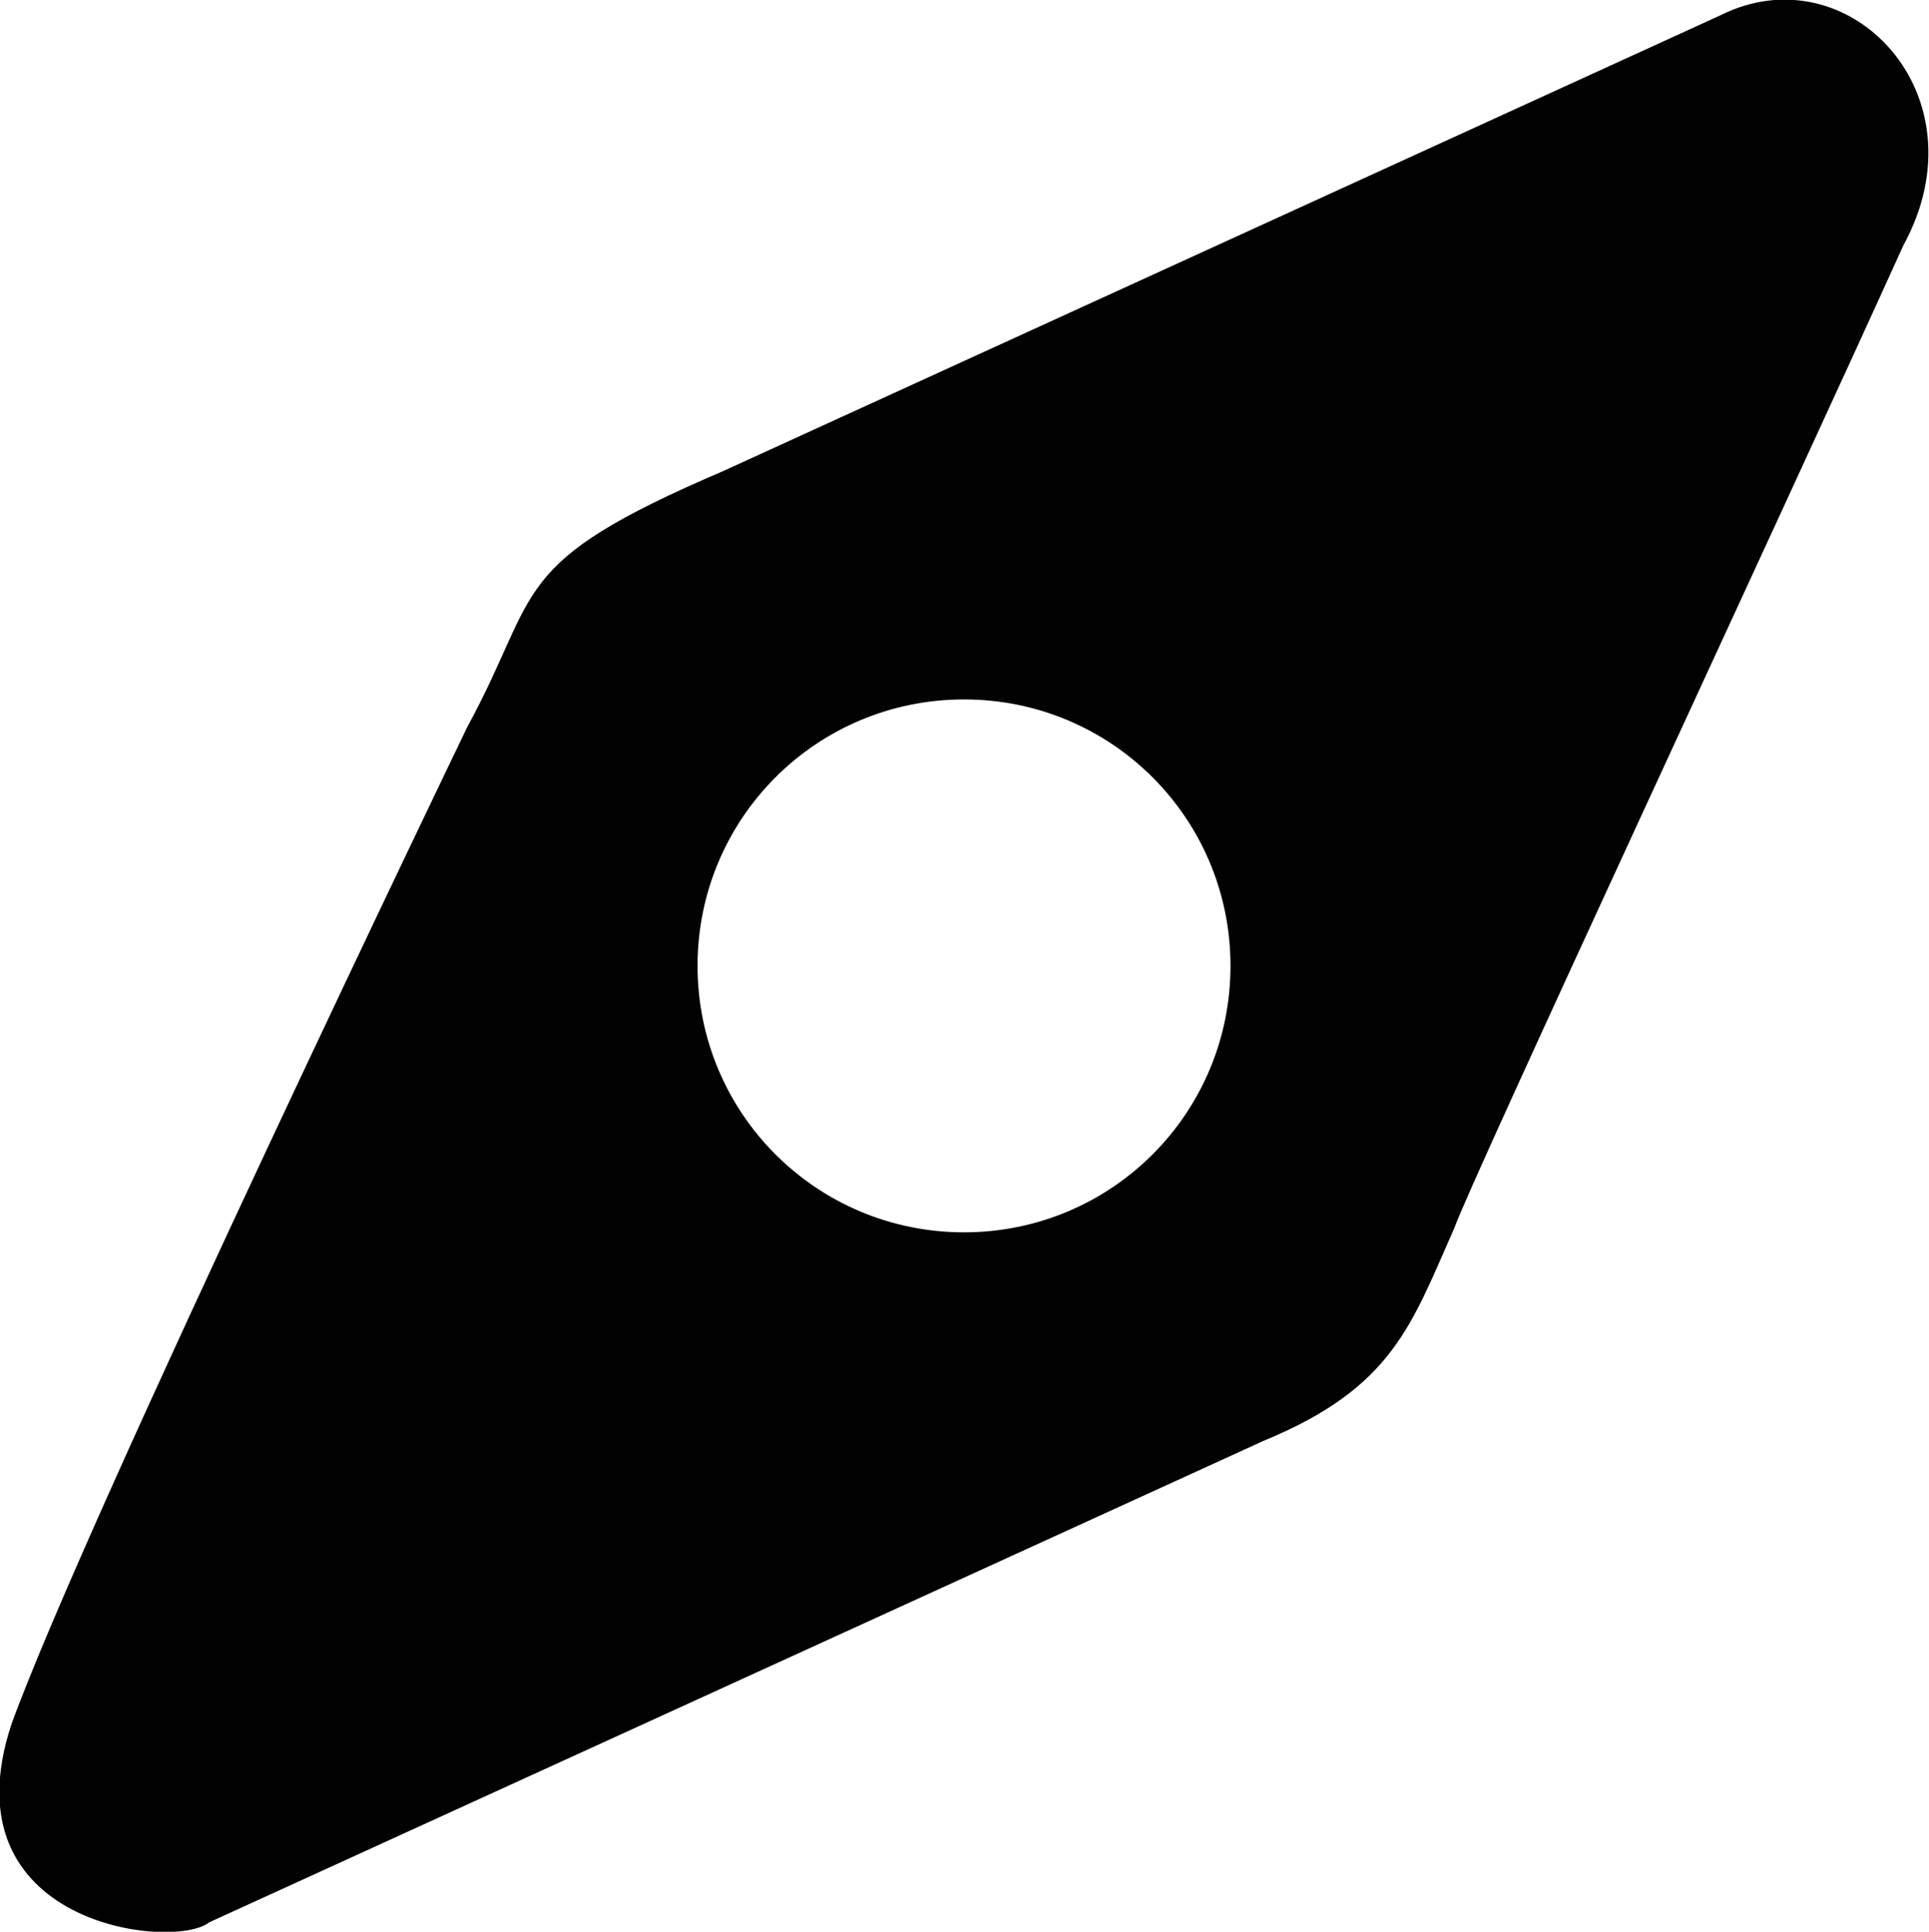 <?xml version="1.0" encoding="utf-8"?>
<!-- Generator: Adobe Illustrator 25.0.0, SVG Export Plug-In . SVG Version: 6.00 Build 0)  -->
<svg version="1.1" id="Calque_1" xmlns="http://www.w3.org/2000/svg" xmlns:xlink="http://www.w3.org/1999/xlink" x="0px" y="0px"
	 viewBox="0 0 20.27 20.3" style="enable-background:new 0 0 20.27 20.3;" xml:space="preserve">
<style type="text/css">
	.st0{fill:#020203;}
</style>
<path class="st0" d="M18.08,0.16L7.6,4.95C5.31,5.93,5.7,6.19,4.91,7.64c0,0-4,8.3-4.79,10.48c-0.7,2.12,1.71,2.38,2.08,2.08
	c0,0,8.74-3.99,11.08-5.06c1.36-0.56,1.55-1.22,2-2.23c0.18-0.51,3.48-7.59,4.72-10.33C20.87,0.99,19.42-0.51,18.08,0.16z
	 M10.13,12.95c-1.55,0-2.8-1.25-2.8-2.8s1.25-2.8,2.8-2.8s2.8,1.25,2.8,2.8S11.68,12.95,10.13,12.95z"/>
</svg>
